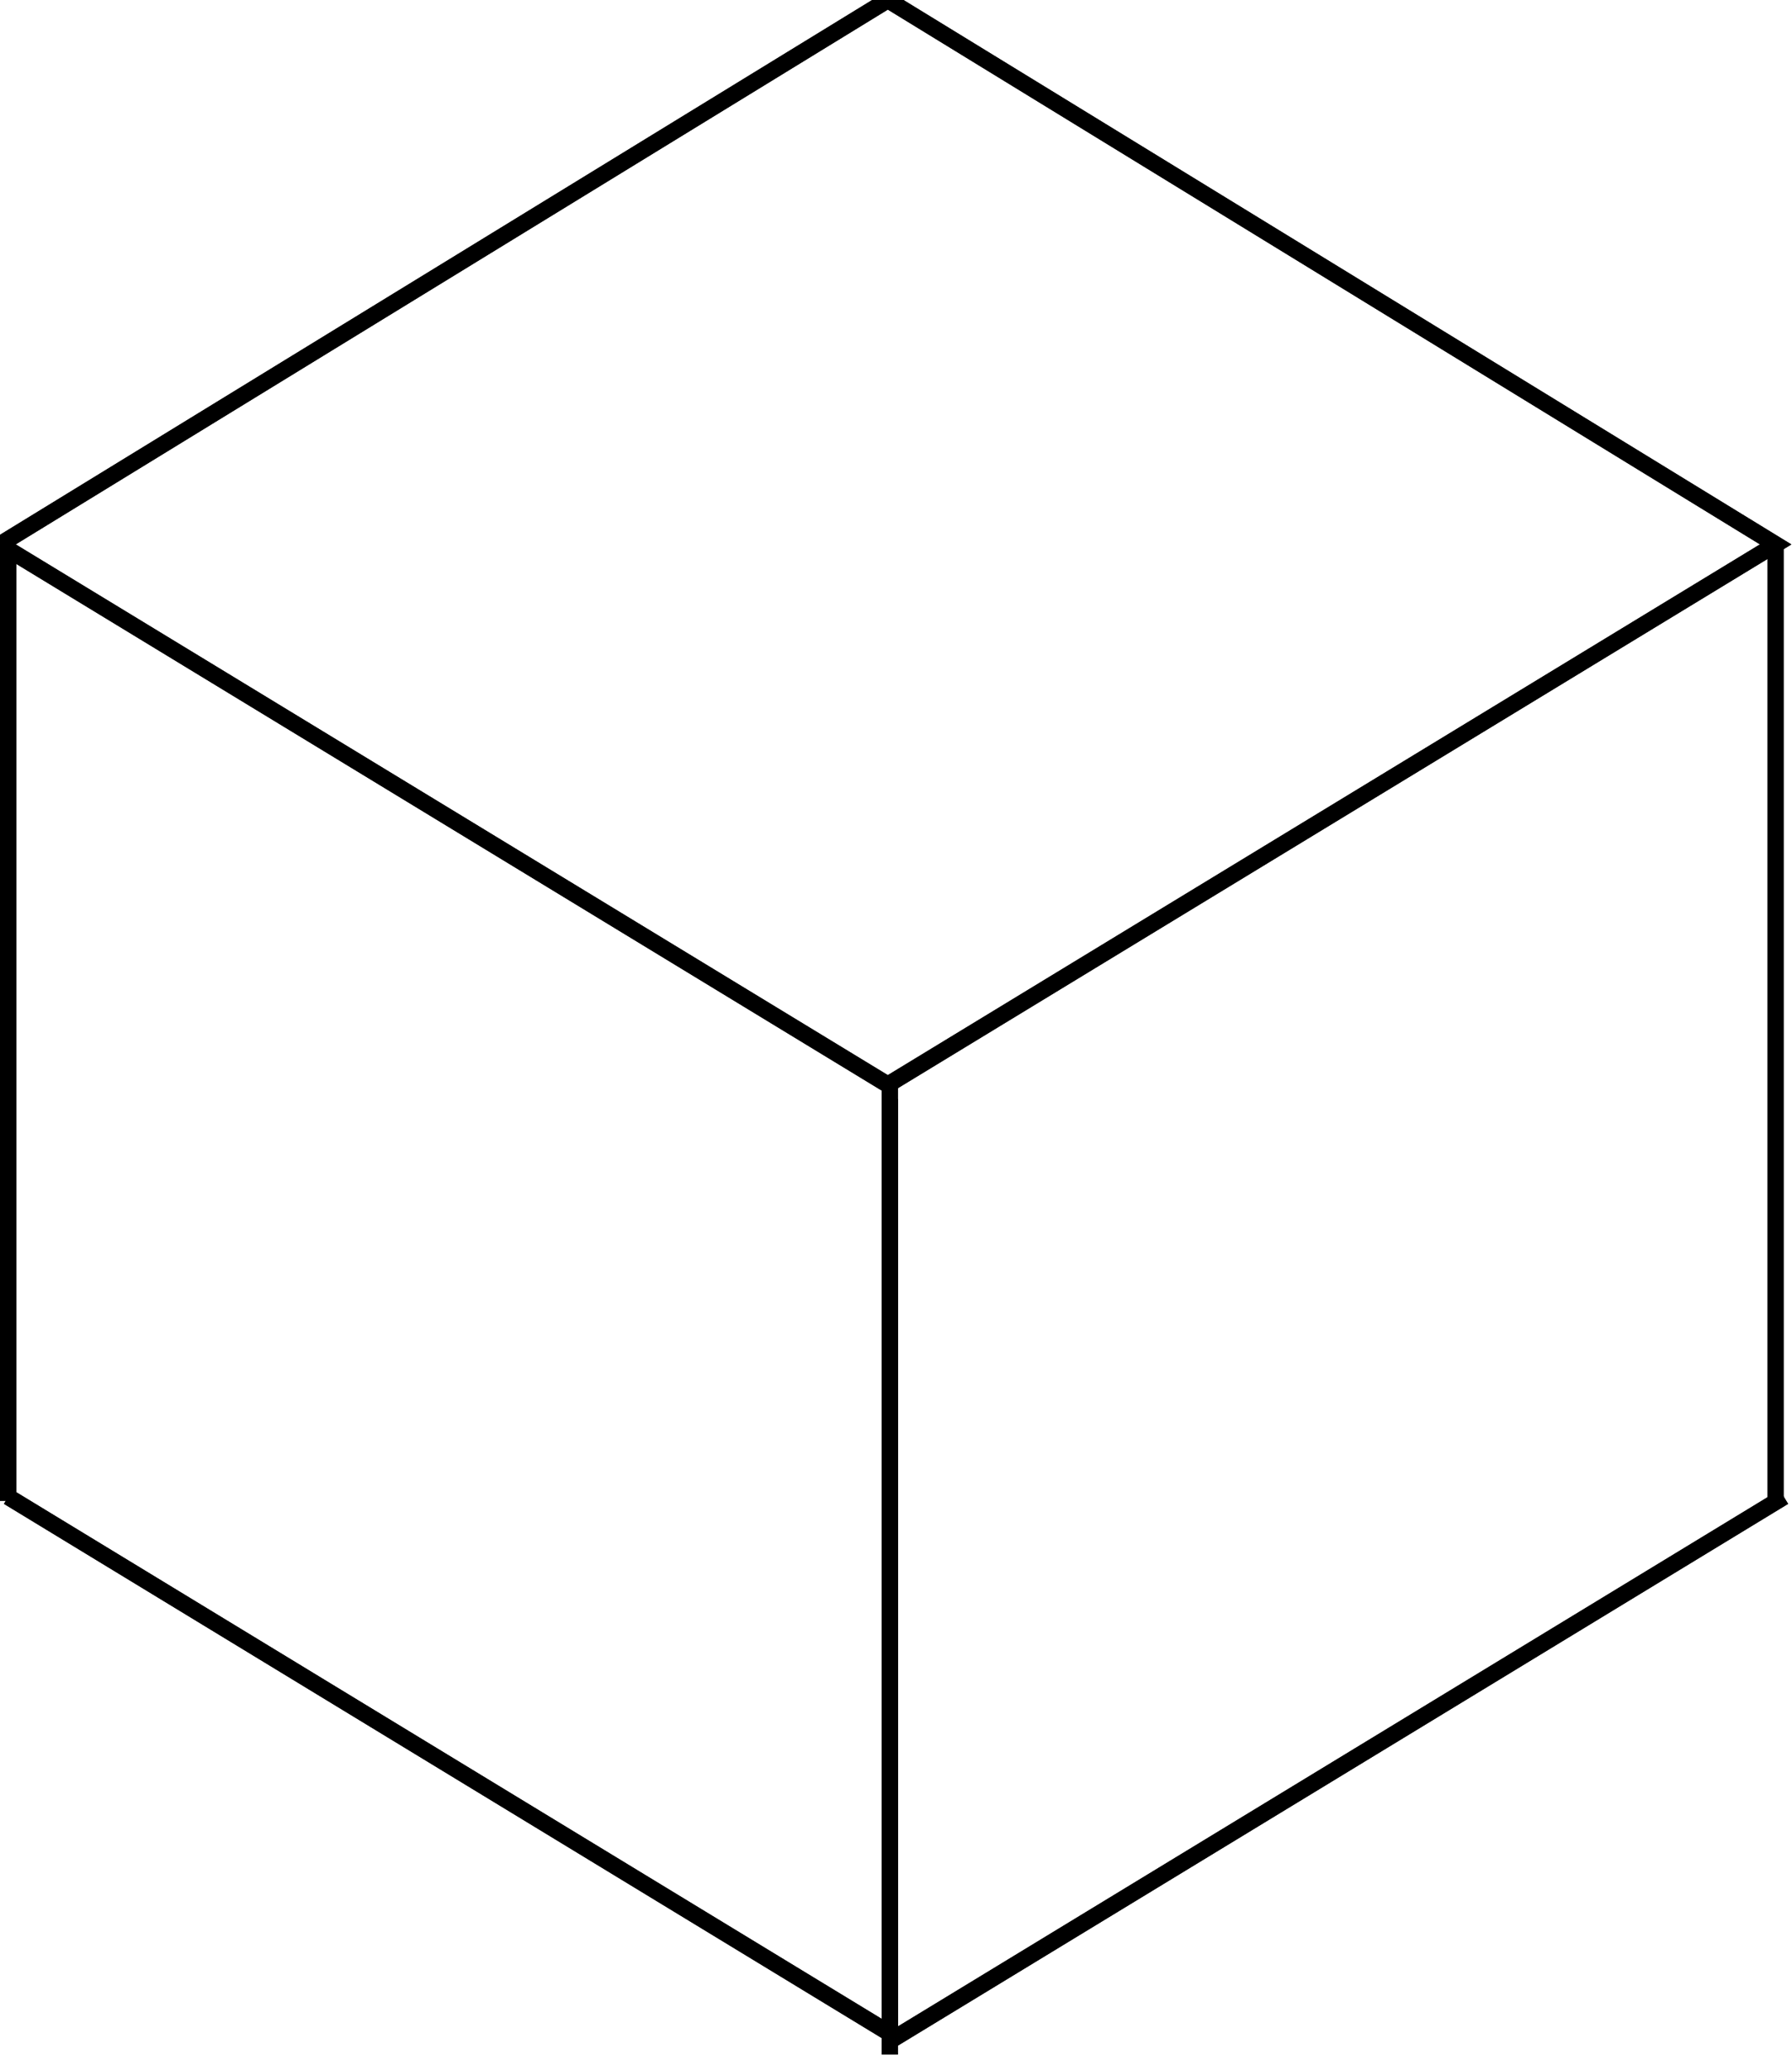 <svg width="437" height="505" viewBox="0 0 437 505" fill="none" xmlns="http://www.w3.org/2000/svg">
<path d="M2 133L2 366" stroke="black" stroke-width="4"/>
<path d="M435.013 365L218.506 496.75L2 365" stroke="black" stroke-width="4"/>
<path d="M216.506 0L433.013 132.75L216.506 264.5L0 132.75L216.506 0Z" stroke="black" stroke-width="4"/>
<g filter="url(#filter0_d_3_126)">
<path d="M217 264L217 497" stroke="black" stroke-width="4"/>
</g>
<path d="M435.013 365L218.506 496.75L2 365" stroke="black" stroke-width="4"/>
<path d="M216.506 0L433.013 132.75L216.506 264.5L0 132.75L216.506 0Z" stroke="black" stroke-width="4"/>
<path d="M217 264L217 497" stroke="black" stroke-width="4"/>
<path d="M433 133V366" stroke="black" stroke-width="4"/>
<defs>
<filter id="filter0_d_3_126" x="211" y="264" width="12" height="241" filterUnits="userSpaceOnUse" color-interpolation-filters="sRGB">
<feFlood flood-opacity="0" result="BackgroundImageFix"/>
<feColorMatrix in="SourceAlpha" type="matrix" values="0 0 0 0 0 0 0 0 0 0 0 0 0 0 0 0 0 0 127 0" result="hardAlpha"/>
<feOffset dy="4"/>
<feGaussianBlur stdDeviation="2"/>
<feComposite in2="hardAlpha" operator="out"/>
<feColorMatrix type="matrix" values="0 0 0 0 0 0 0 0 0 0 0 0 0 0 0 0 0 0 0.25 0"/>
<feBlend mode="normal" in2="BackgroundImageFix" result="effect1_dropShadow_3_126"/>
<feBlend mode="normal" in="SourceGraphic" in2="effect1_dropShadow_3_126" result="shape"/>
</filter>
</defs>
</svg>
